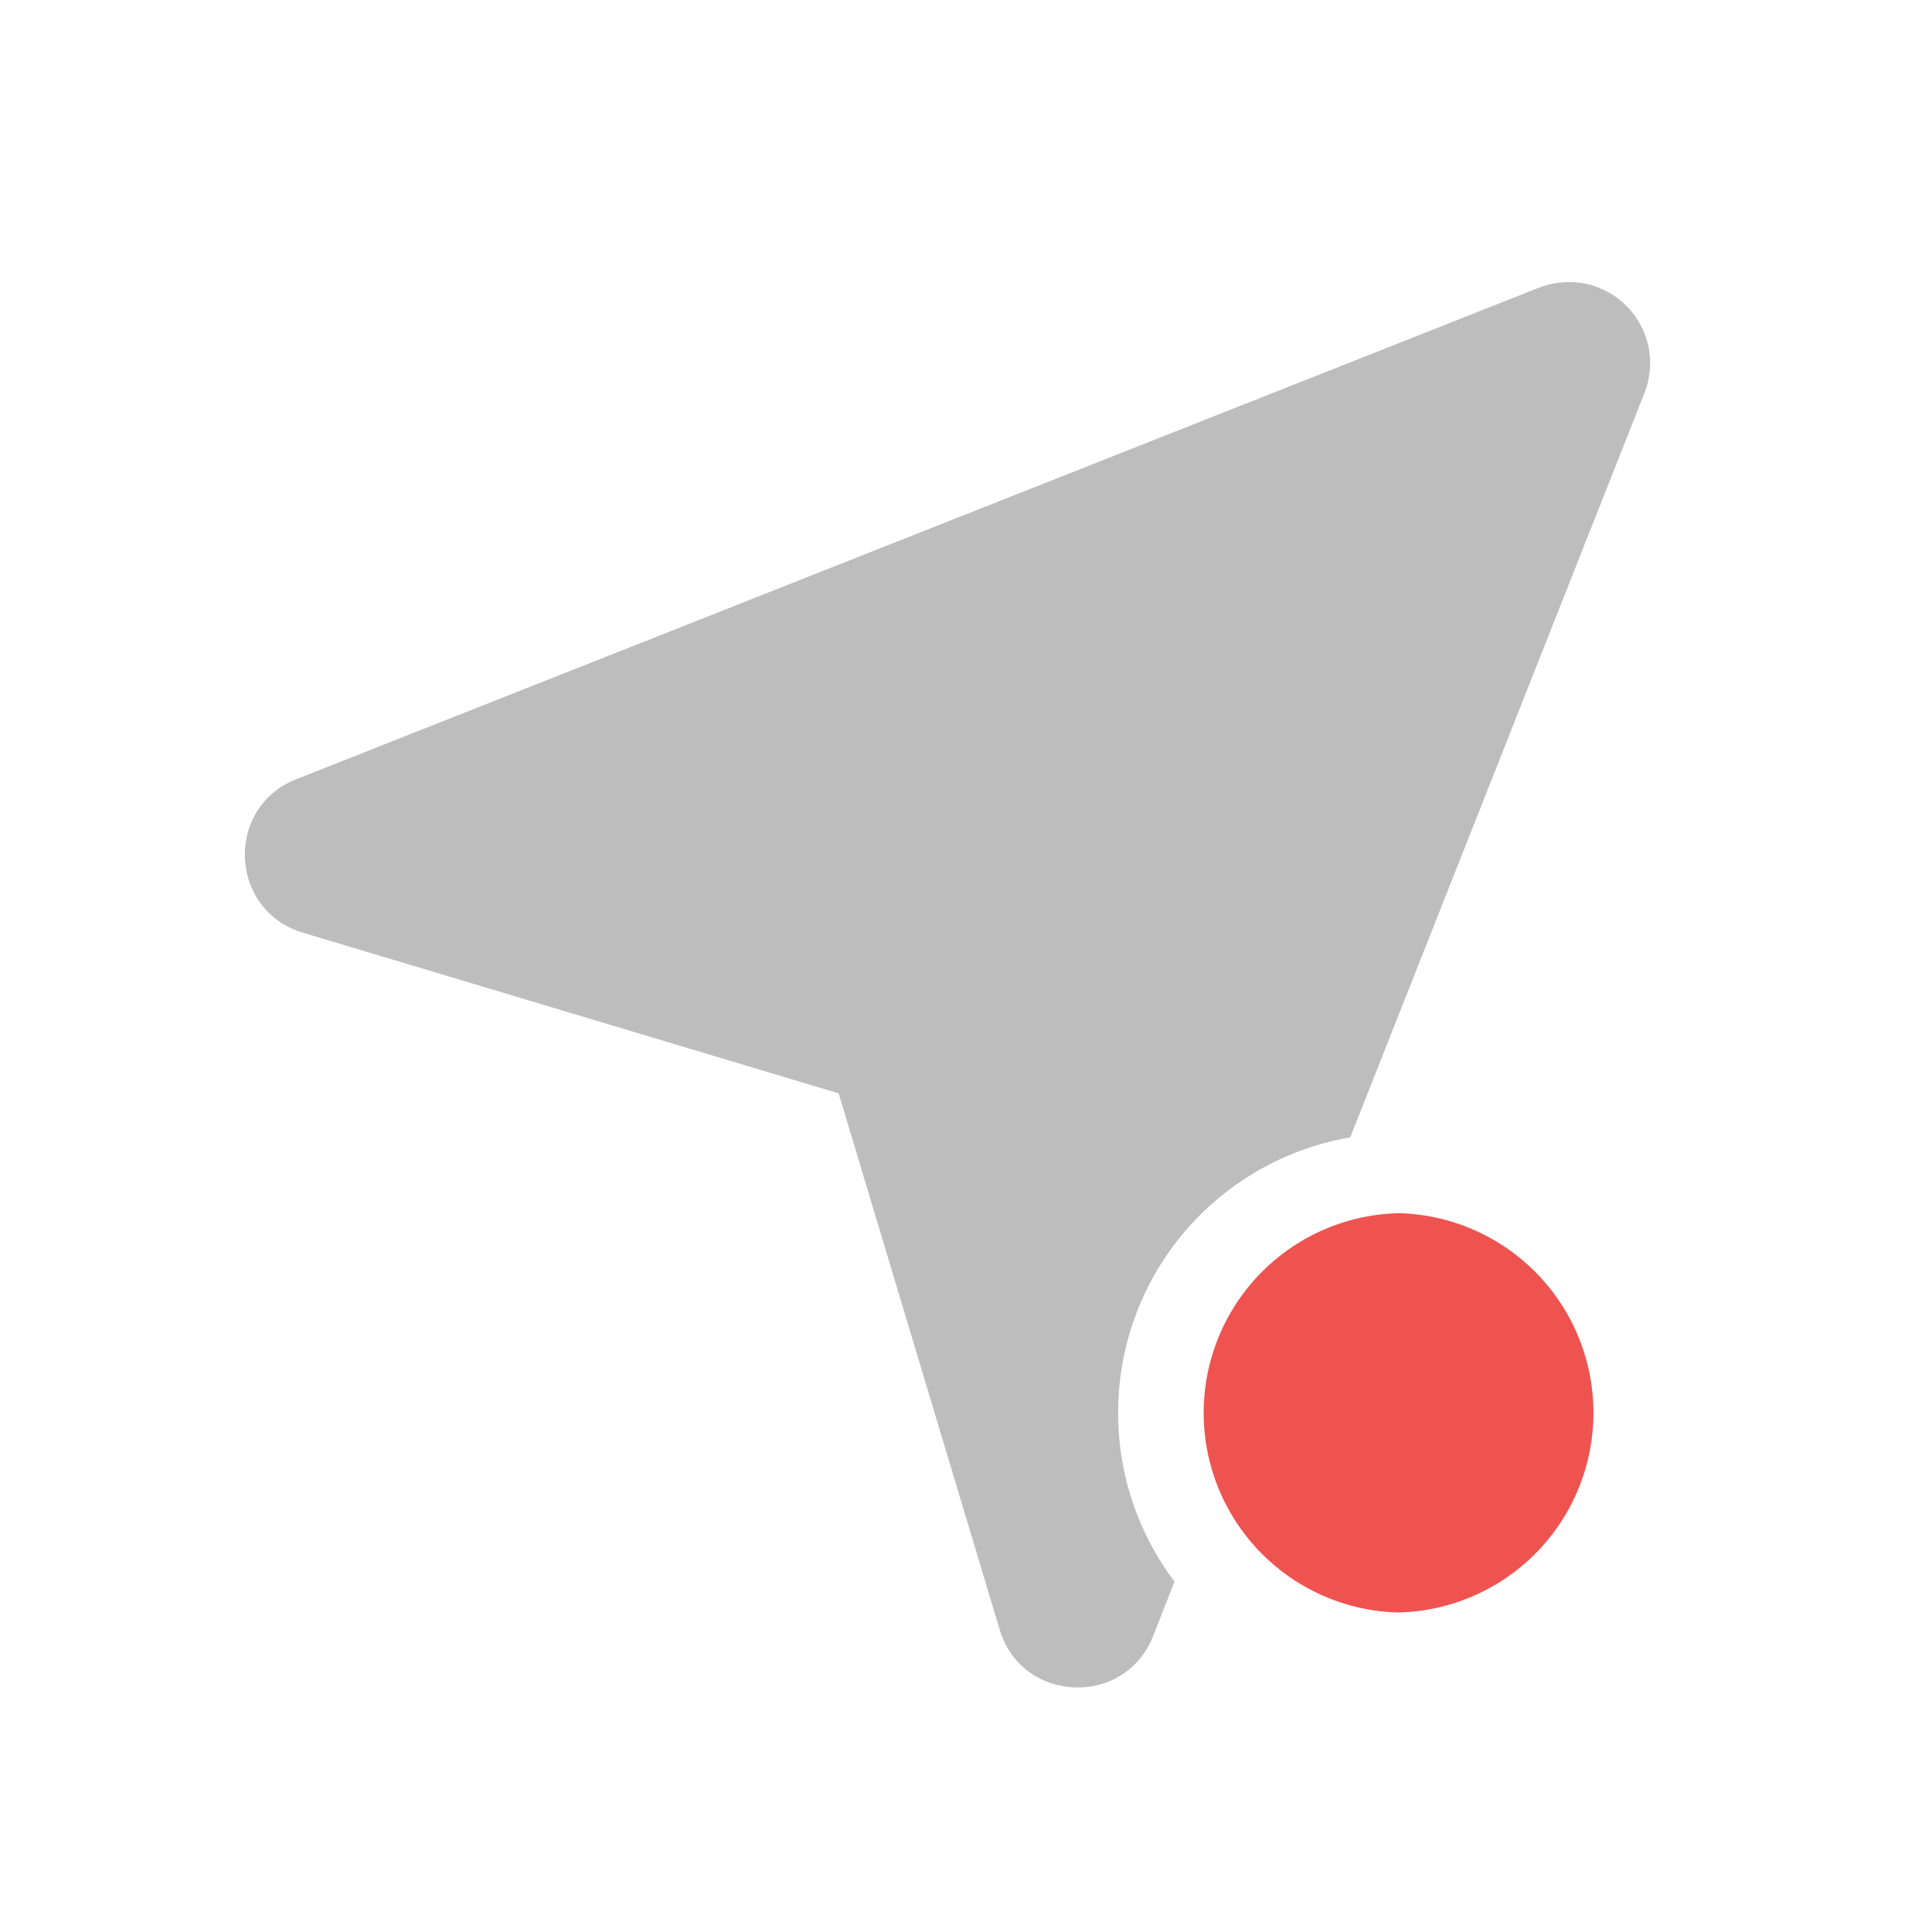 <svg xmlns="http://www.w3.org/2000/svg" width="32" height="32" viewBox="0 0 24 24"><path d="M19.5 3.504c-.129 0-.262.023-.383.07L3.68 9.68c-.89.351-.836 1.629.082 1.906l6.656 1.996 2 6.66c.273.918 1.555.973 1.906.082l.266-.676a3.48 3.48 0 0 1-.7-2.097 3.469 3.469 0 0 1 2.883-3.422l3.653-9.242a1.008 1.008 0 0 0-.926-1.383zm0 0" fill="#bdbdbd"/><path d="M17.363 15.07a2.481 2.481 0 0 1 0 4.961 2.481 2.481 0 0 1 0-4.96zm0 0" fill="#ef5350"/></svg>